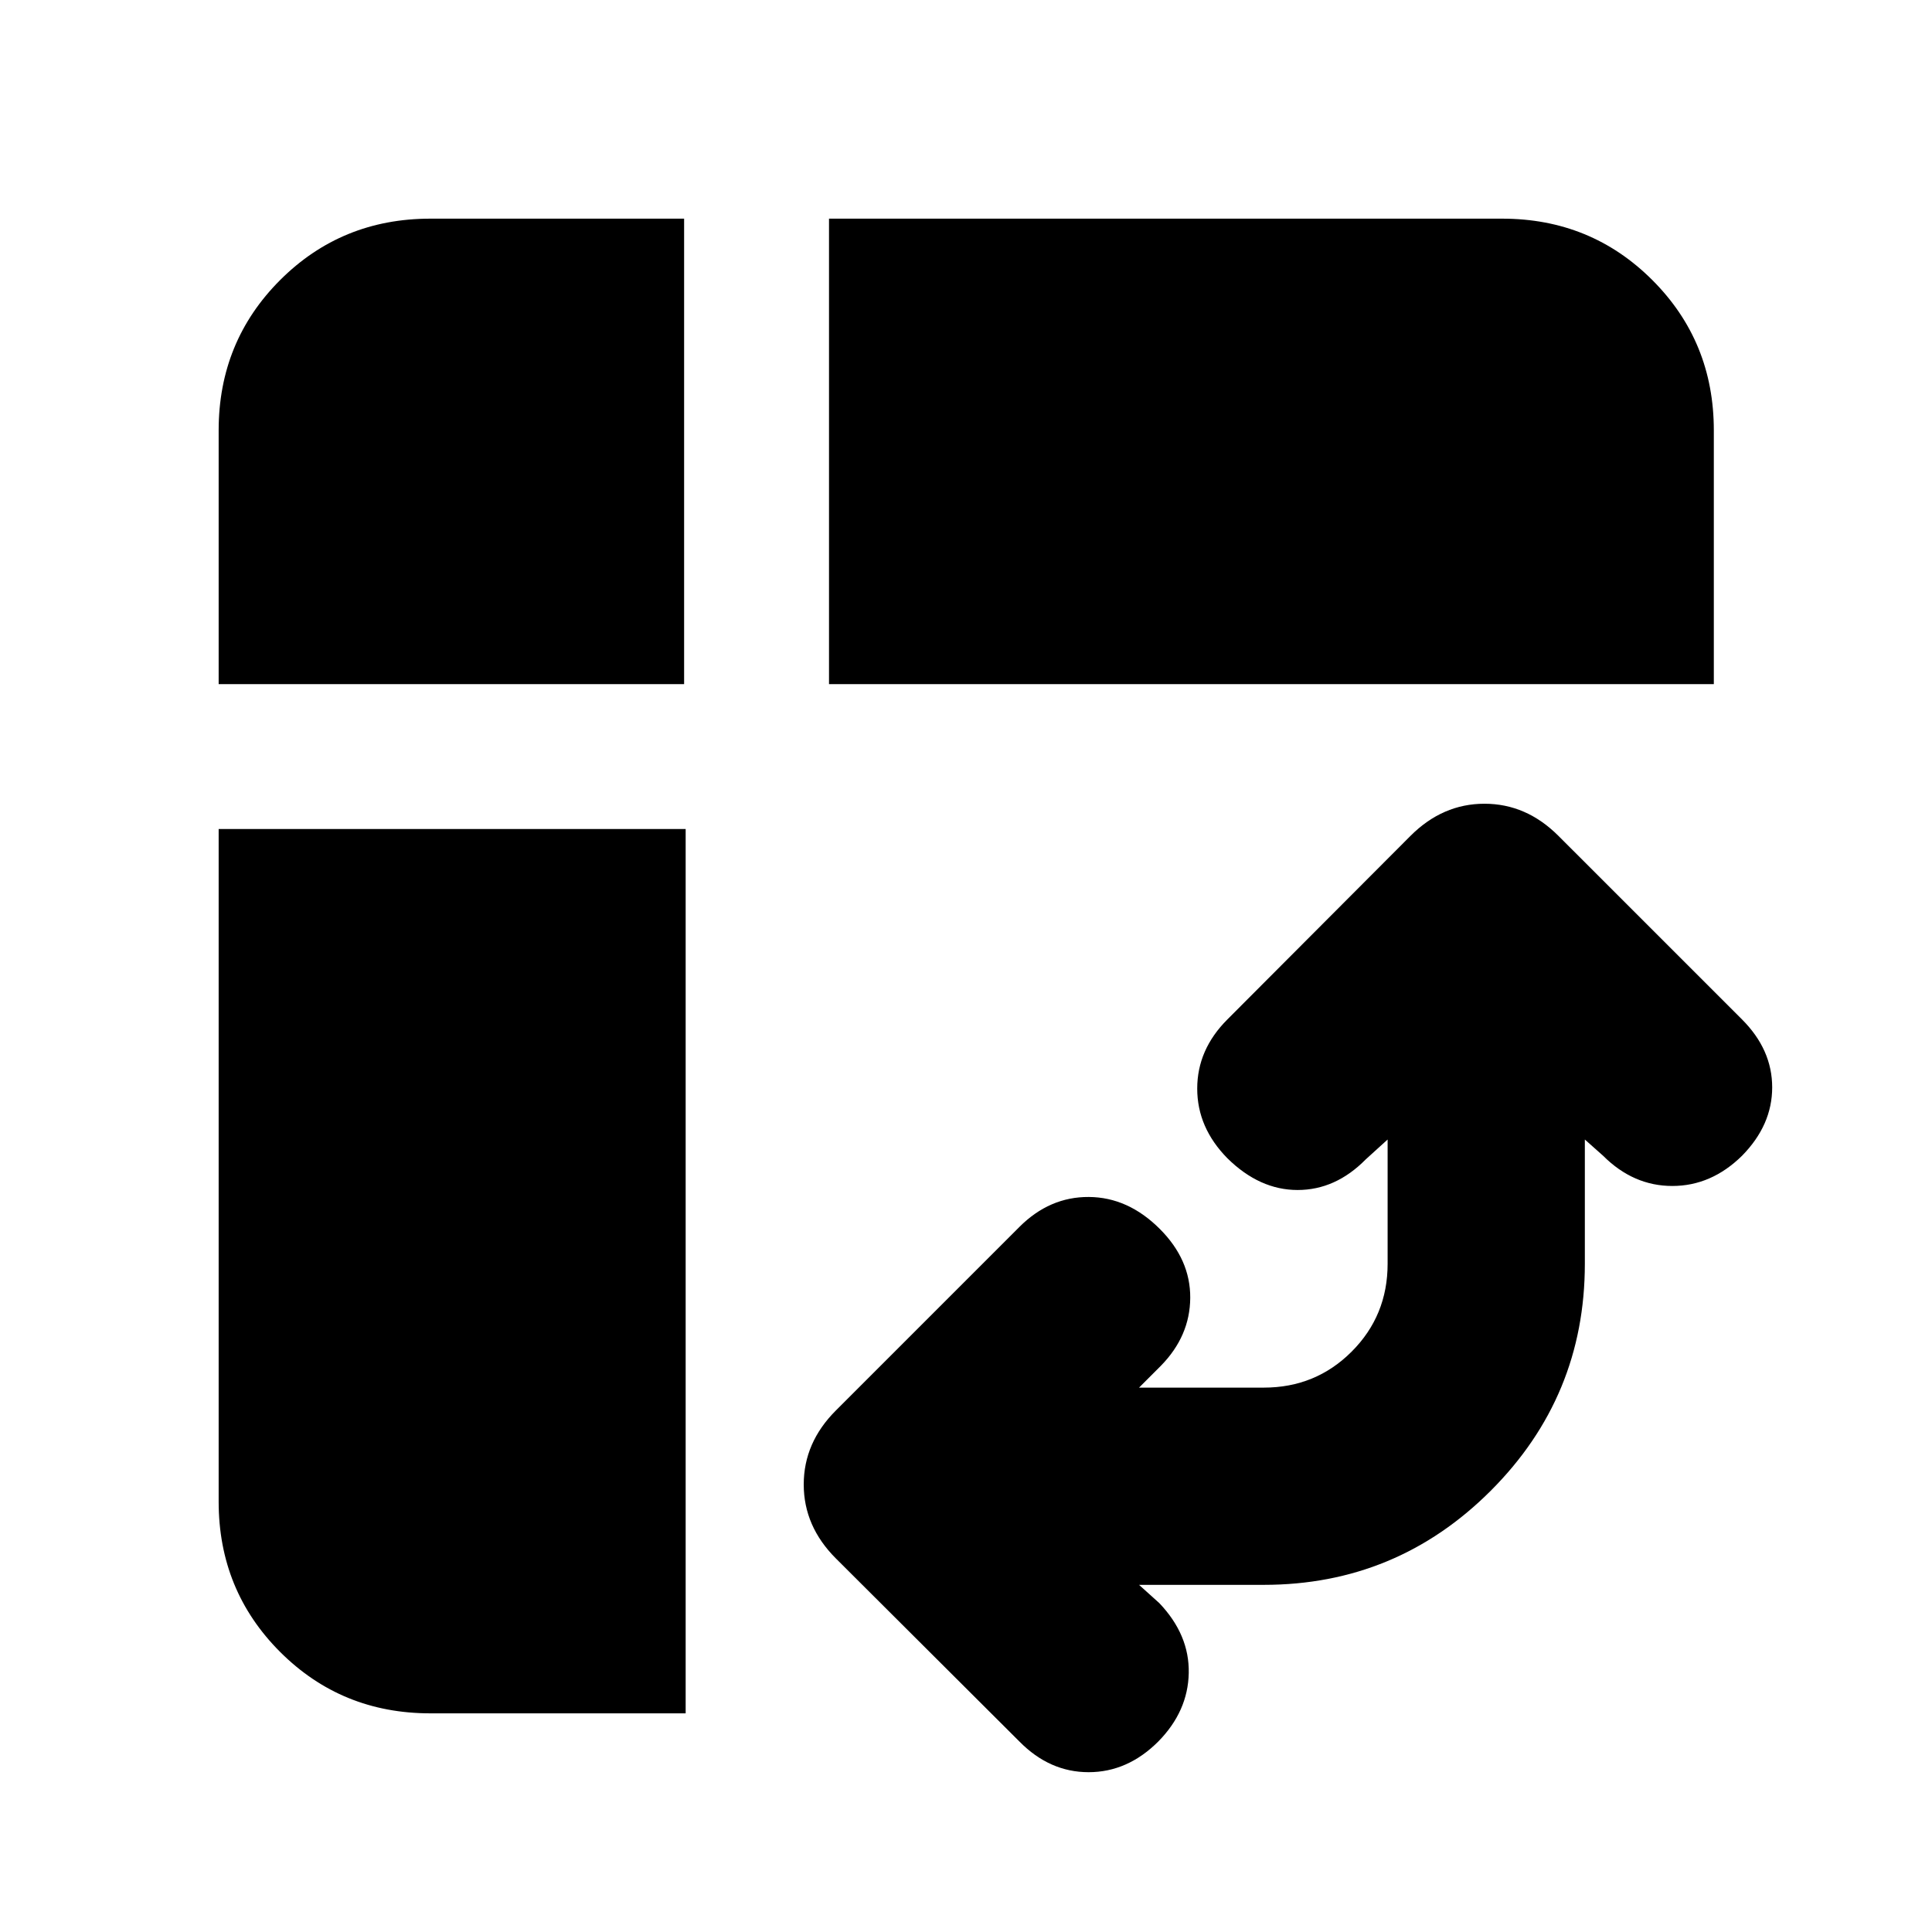 <svg xmlns="http://www.w3.org/2000/svg" height="20" viewBox="0 -960 960 960" width="20"><path d="M411.93-620.07v-231.28h334.48q44.11 0 74.64 30.53 30.54 30.54 30.54 74.65v126.1H411.93Zm-198.1 511.42q-44.11 0-74.65-30.53-30.53-30.54-30.53-74.65v-334.24H340.7v439.42H213.83ZM108.65-620.07v-126.1q0-44.11 30.53-74.65 30.54-30.53 74.65-30.53h126.1v231.28H108.65ZM565.98-172.5l10.09 9.09q15 15.76 14.61 34.76-.38 19-15.14 34-15.24 15.24-34.62 15.24-19.38 0-34.38-15.24l-91.21-90.98q-15.96-15.96-15.96-36.75t15.96-36.75l91.21-91.22q15-15 34.5-14.88 19.5.12 35.26 15.88 15.24 15.24 15.12 34.24-.12 19-14.59 33.76l-10.85 10.85h62q25.76 0 43.64-17.88t17.88-43.64v-61.76l-10.85 9.85q-15 15.23-33.88 15.23-18.88 0-34.88-15.76-15-15.24-15-34.62 0-19.38 15-34.38l90.98-91.21q15.96-15.96 36.75-15.96t36.75 15.96l91.22 91.21q15 15 15 33.76 0 18.77-15 34-15.24 15-34.62 15-19.38 0-34.38-15l-9.09-8.08v61.76q0 66-46.76 112.76-46.76 46.76-112.76 46.76h-62Z"/></svg>